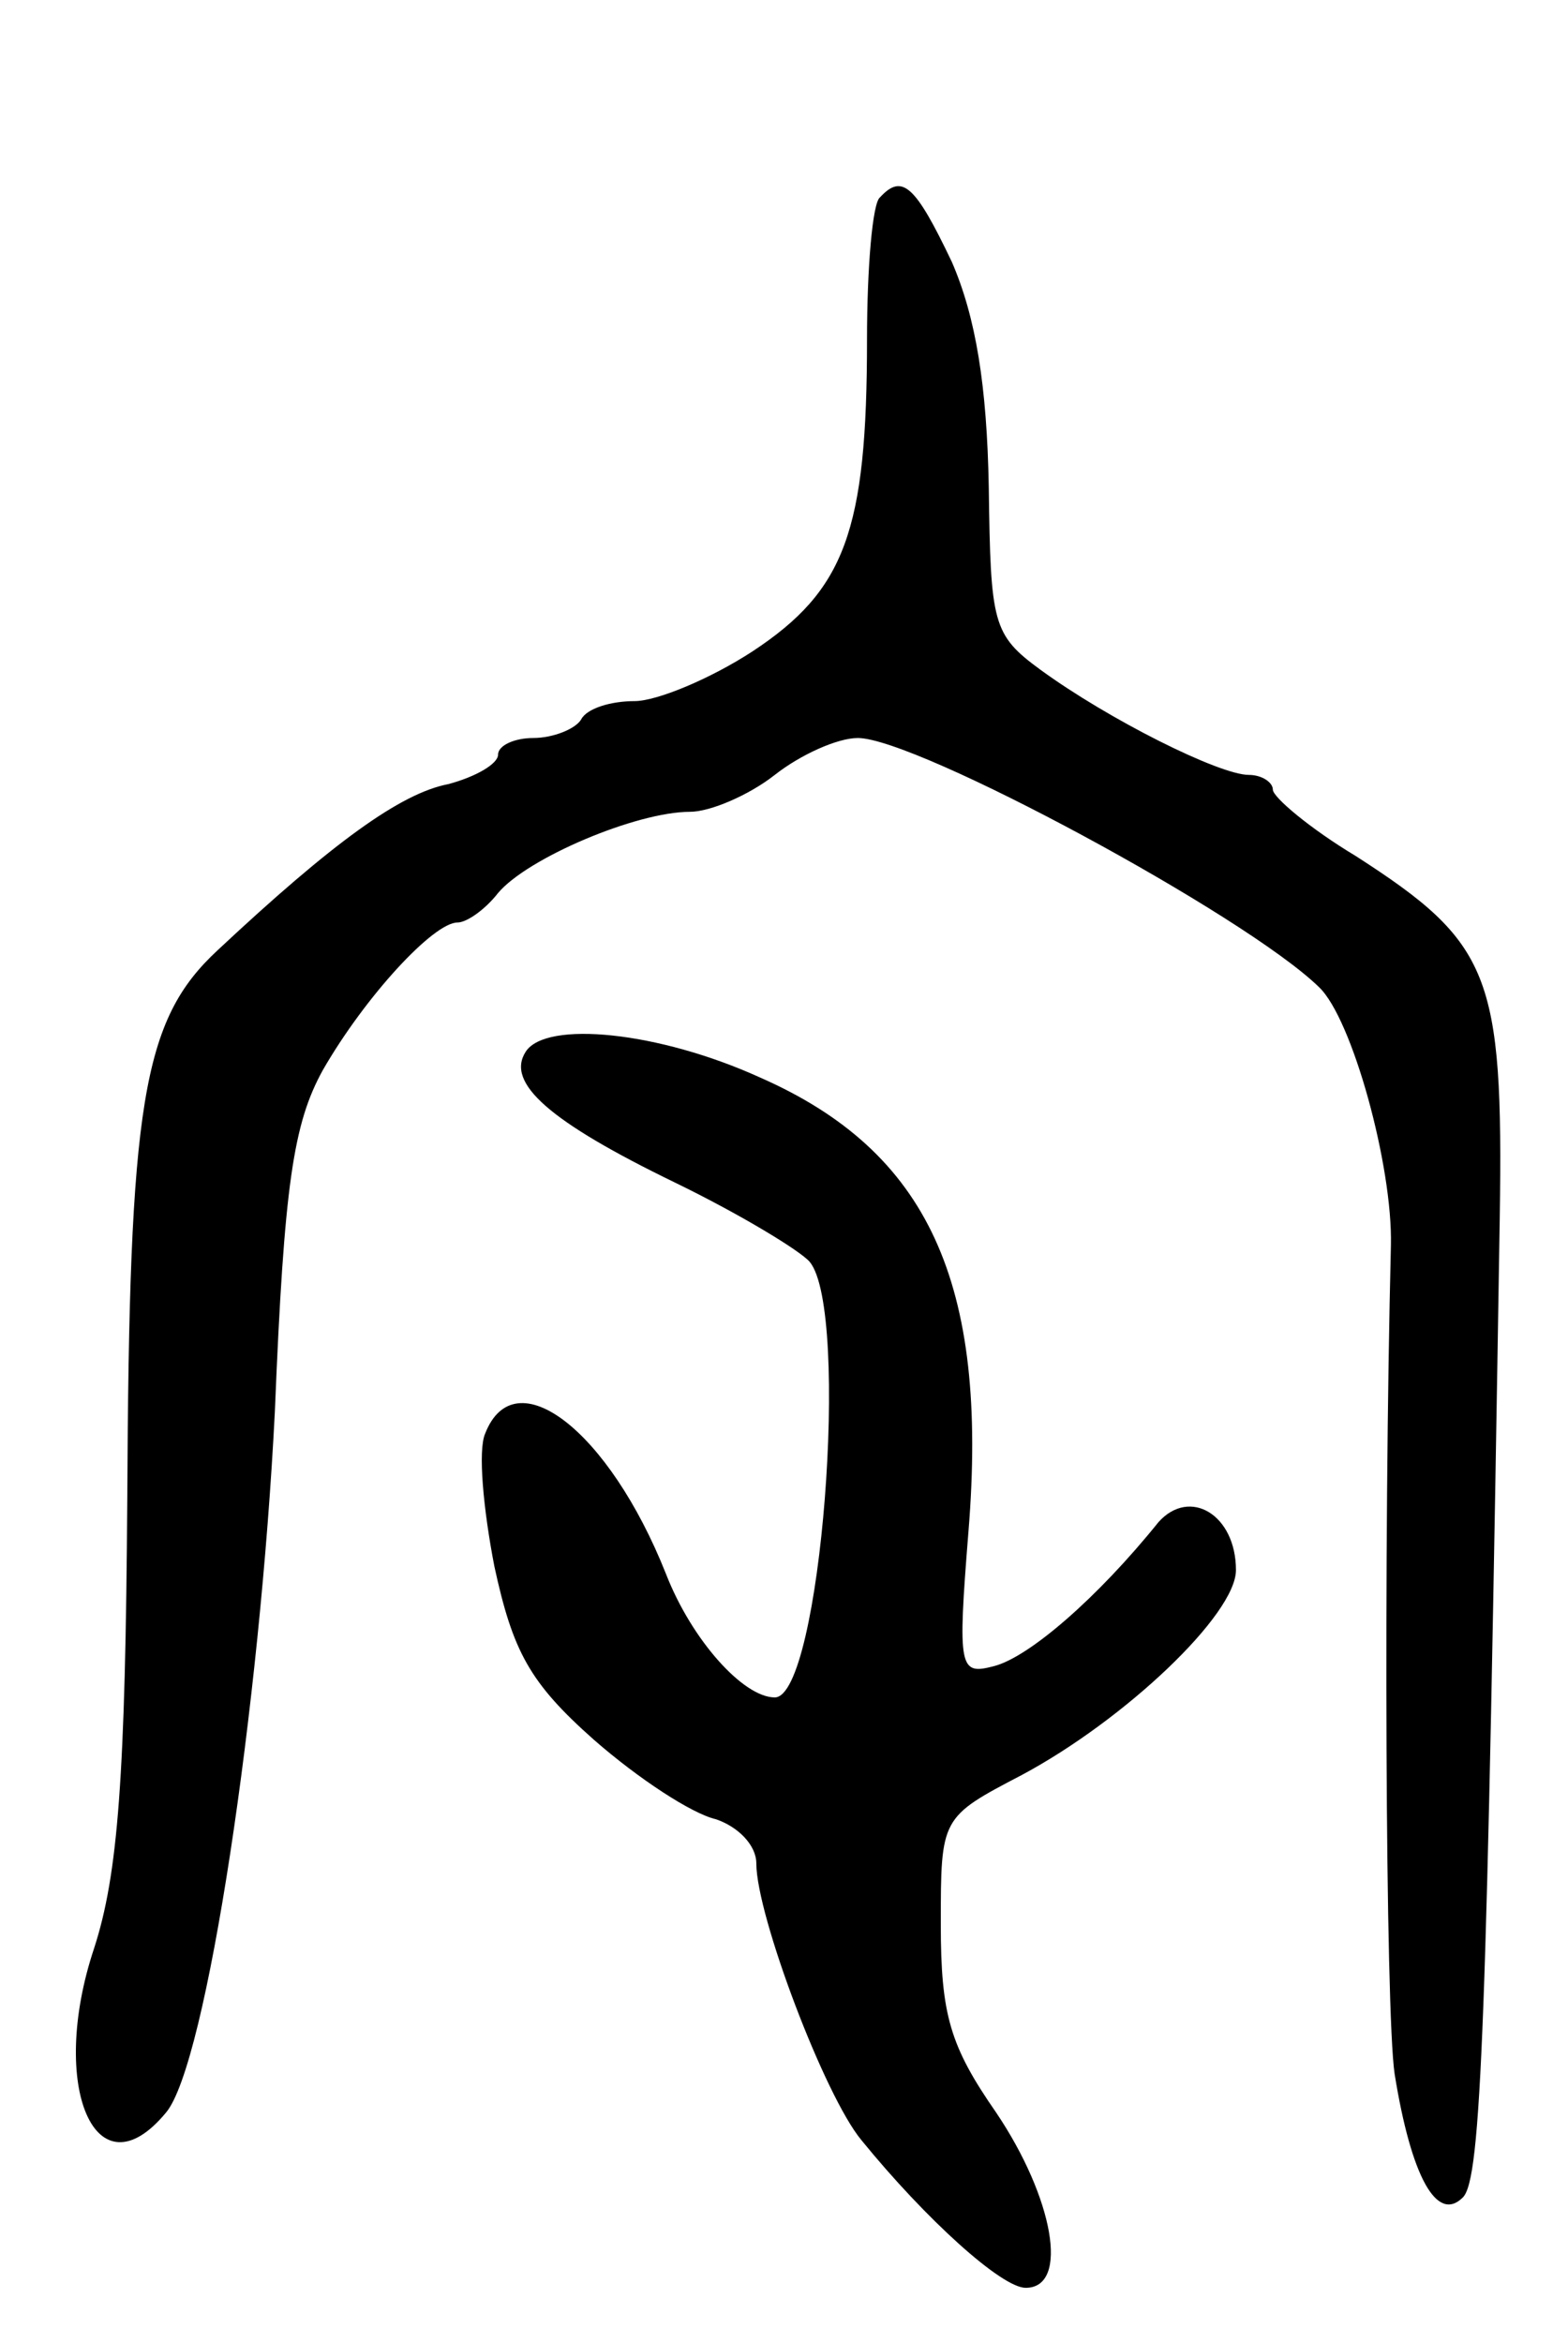 <svg version="1.0" xmlns="http://www.w3.org/2000/svg"
 width="85pt" height="127pt" viewBox="0 0 85 127"
 preserveAspectRatio="xMidYMid meet">
<g transform="translate(0,127) scale(0.1,-0.1)"
fill="#000000" stroke="none">
<path d="M477 1163 c-4 -3 -7 -38 -7 -77 0 -104 -12 -136 -62 -169 -23 -15
-52 -27 -64 -27 -13 0 -26 -4 -29 -10 -3 -5 -15 -10 -26 -10 -10 0 -19 -4 -19
-9 0 -5 -12 -12 -27 -16 -26 -5 -63 -32 -125 -90 -41 -38 -48 -83 -49 -297 -1
-151 -5 -204 -18 -244 -25 -75 1 -135 39 -89 22 26 51 221 59 380 5 123 10
156 26 185 23 40 60 80 73 80 5 0 15 7 22 16 16 19 75 44 104 44 11 0 32 9 46
20 14 11 34 20 45 20 32 0 210 -96 250 -135 18 -17 40 -97 39 -140 -4 -162 -3
-415 2 -449 9 -56 23 -81 37 -67 10 10 13 92 20 531 2 132 -5 149 -78 196 -25
15 -45 32 -45 36 0 4 -6 8 -13 8 -16 0 -76 30 -113 57 -26 19 -27 25 -28 99
-1 55 -7 92 -20 122 -20 42 -27 48 -39 35z"/>
<path d="M285 700 c-11 -17 13 -38 81 -71 35 -17 68 -37 73 -43 22 -27 6 -236
-19 -236 -17 0 -45 31 -59 67 -31 78 -82 117 -98 76 -4 -9 -1 -41 5 -72 10
-46 19 -63 54 -94 24 -21 53 -40 66 -43 12 -4 22 -14 22 -24 0 -28 37 -126 57
-150 35 -43 76 -80 89 -80 24 0 15 49 -16 95 -25 36 -30 53 -30 102 0 58 0 58
44 81 56 30 116 87 116 111 0 30 -25 45 -42 26 -33 -41 -70 -73 -89 -78 -19
-5 -20 -2 -14 73 11 135 -22 206 -113 246 -55 25 -116 31 -127 14z"/>
</g>
</svg>
